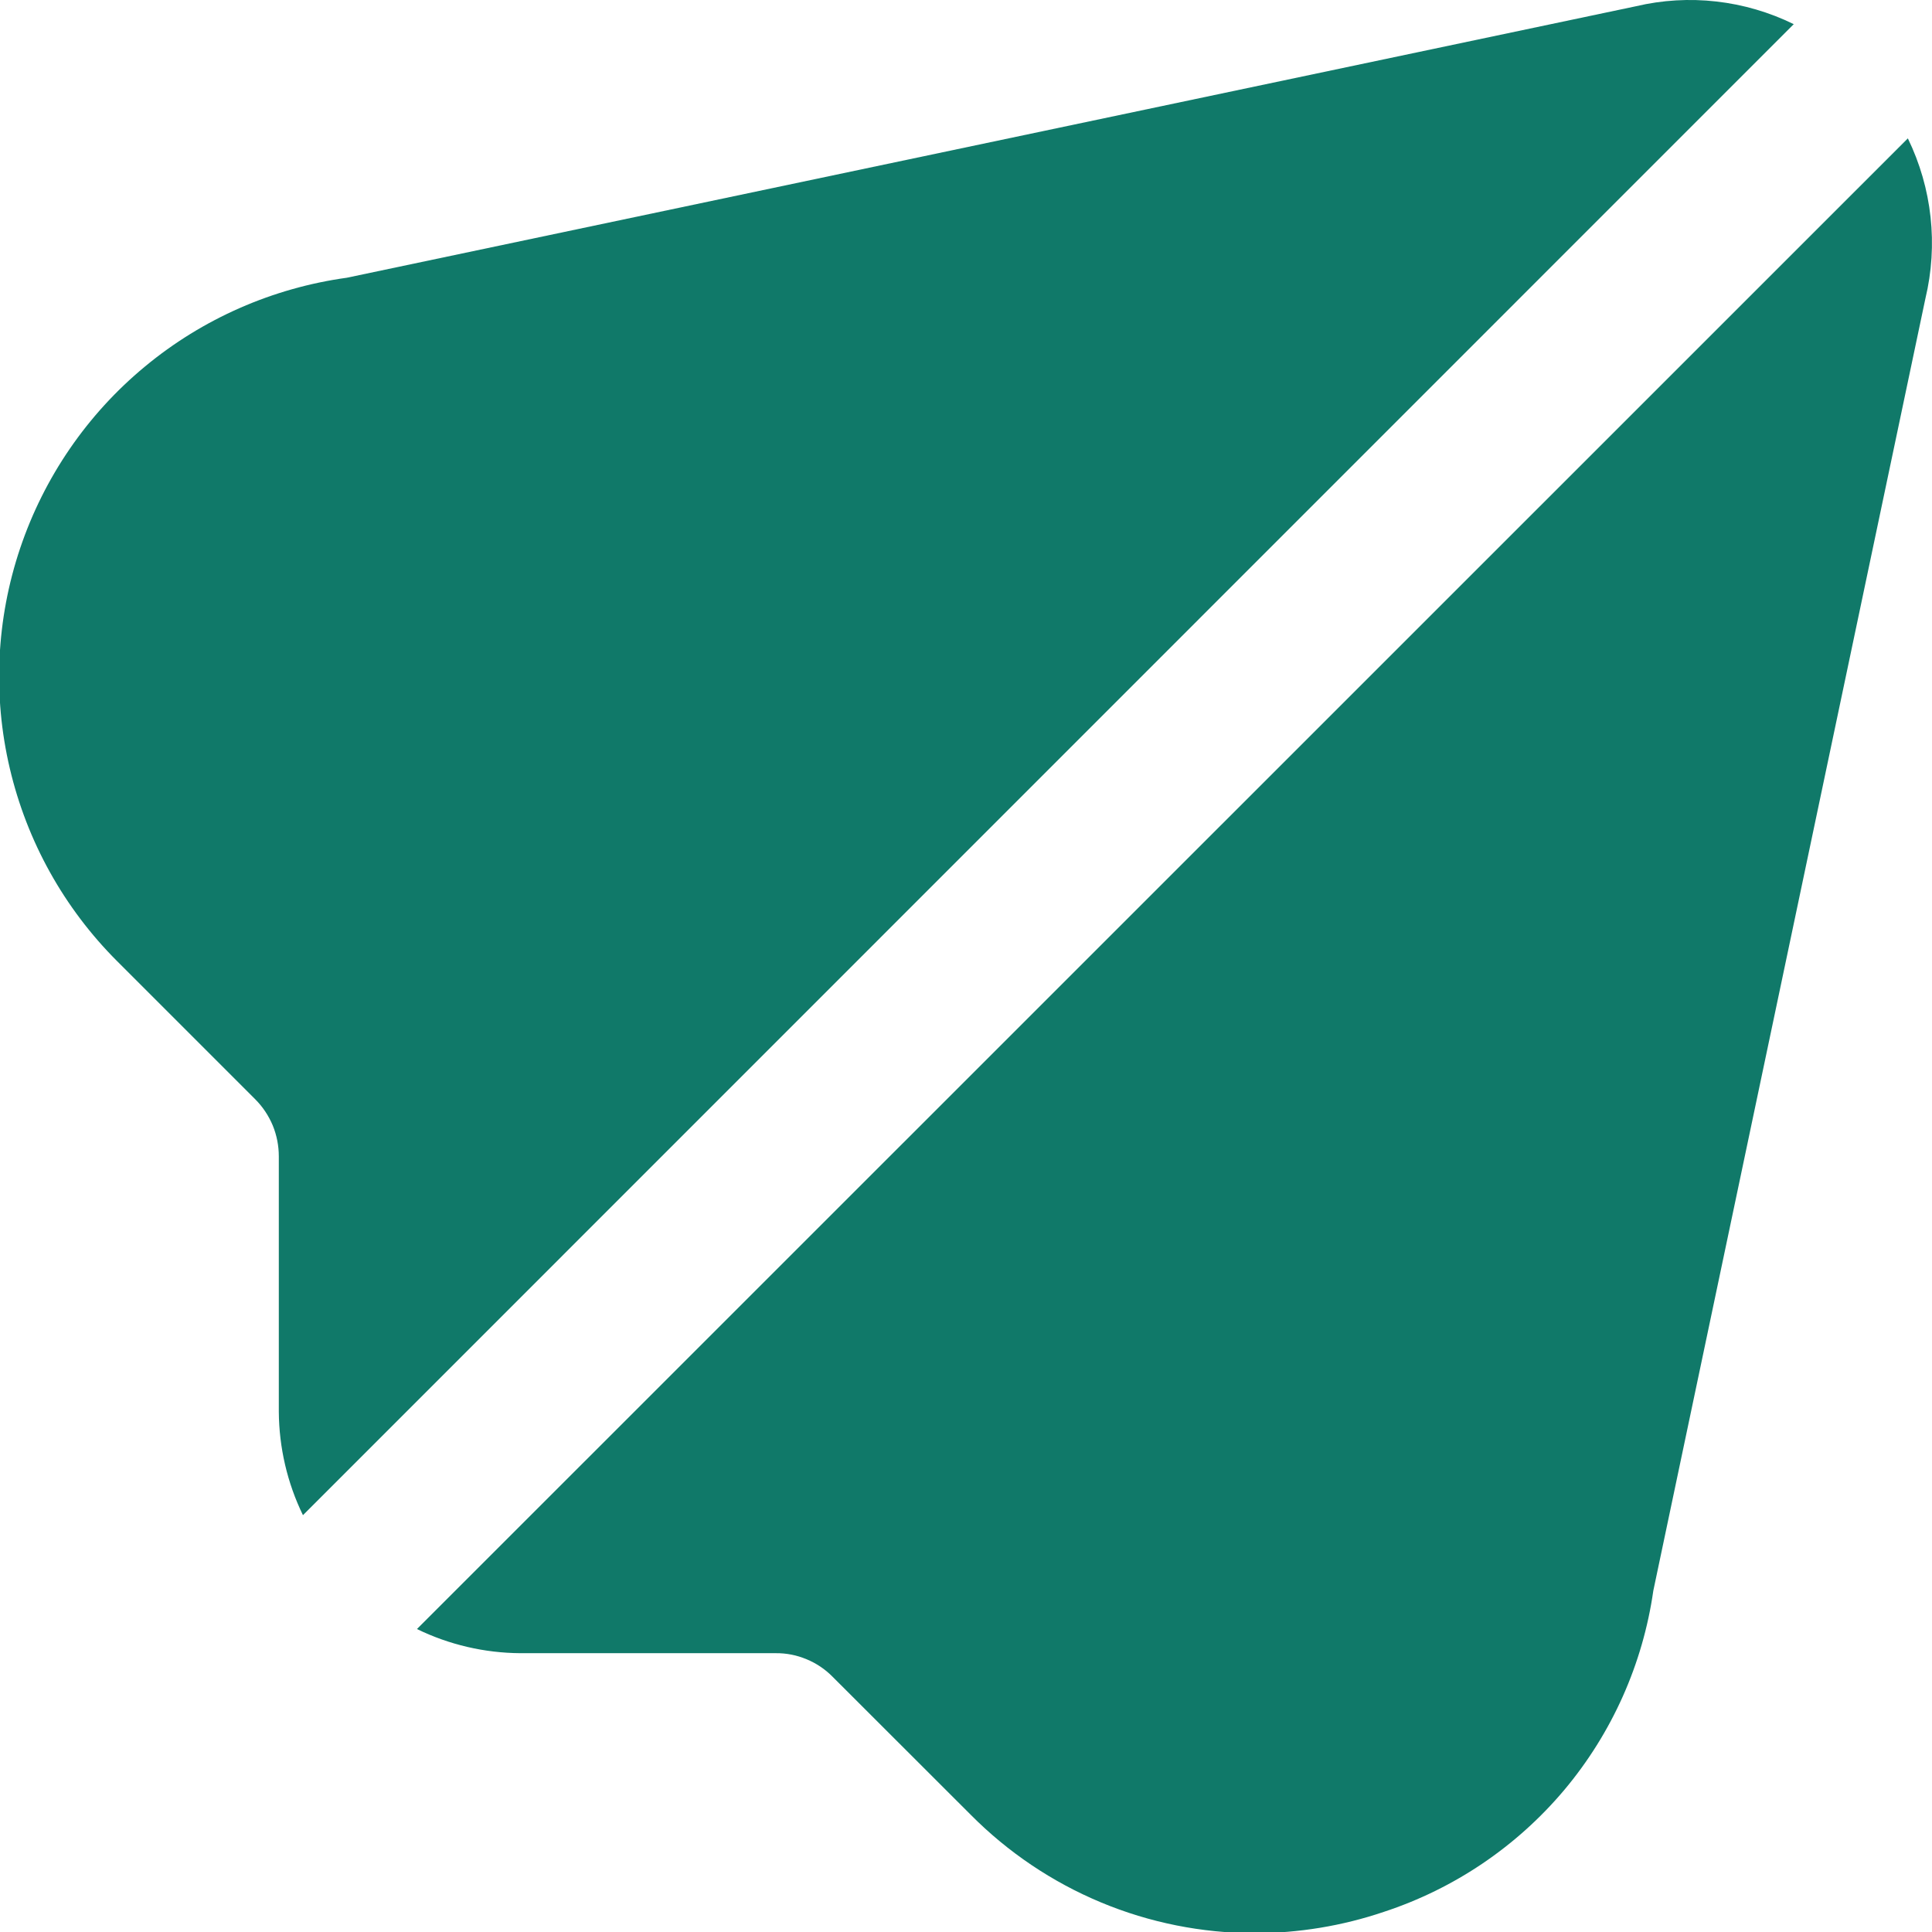 <svg width="16" height="16" viewBox="0 0 16 16" fill="none" xmlns="http://www.w3.org/2000/svg">
<g clip-path="url(#clip0_13108_69711)">
<path d="M15.8 1.146L3.453 13.491C3.72 13.621 4.012 13.689 4.309 13.691H6.424C6.512 13.69 6.598 13.707 6.679 13.741C6.76 13.774 6.834 13.824 6.895 13.886L8.041 15.031C8.349 15.341 8.715 15.587 9.118 15.755C9.521 15.923 9.953 16.009 10.39 16.01C10.754 16.009 11.116 15.95 11.461 15.833C12.043 15.642 12.561 15.292 12.956 14.822C13.35 14.352 13.605 13.781 13.692 13.174L15.945 2.474C16.052 2.028 16.001 1.559 15.8 1.146Z" fill="#107969"/>
<path d="M13.547 0.052L2.873 2.3C2.258 2.385 1.679 2.639 1.201 3.035C0.723 3.43 0.365 3.952 0.167 4.54C-0.031 5.128 -0.061 5.759 0.081 6.363C0.223 6.968 0.53 7.52 0.969 7.959L2.114 9.104C2.176 9.166 2.225 9.24 2.259 9.321C2.292 9.402 2.309 9.489 2.309 9.576V11.691C2.311 11.988 2.379 12.281 2.509 12.548L14.855 0.2C14.449 0.001 13.987 -0.052 13.547 0.052Z" fill="#107969"/>
</g>
<defs>
<clipPath id="clip0_13108_69711">
<rect width="16" height="16" fill="white"/>
</clipPath>
</defs>
</svg>
